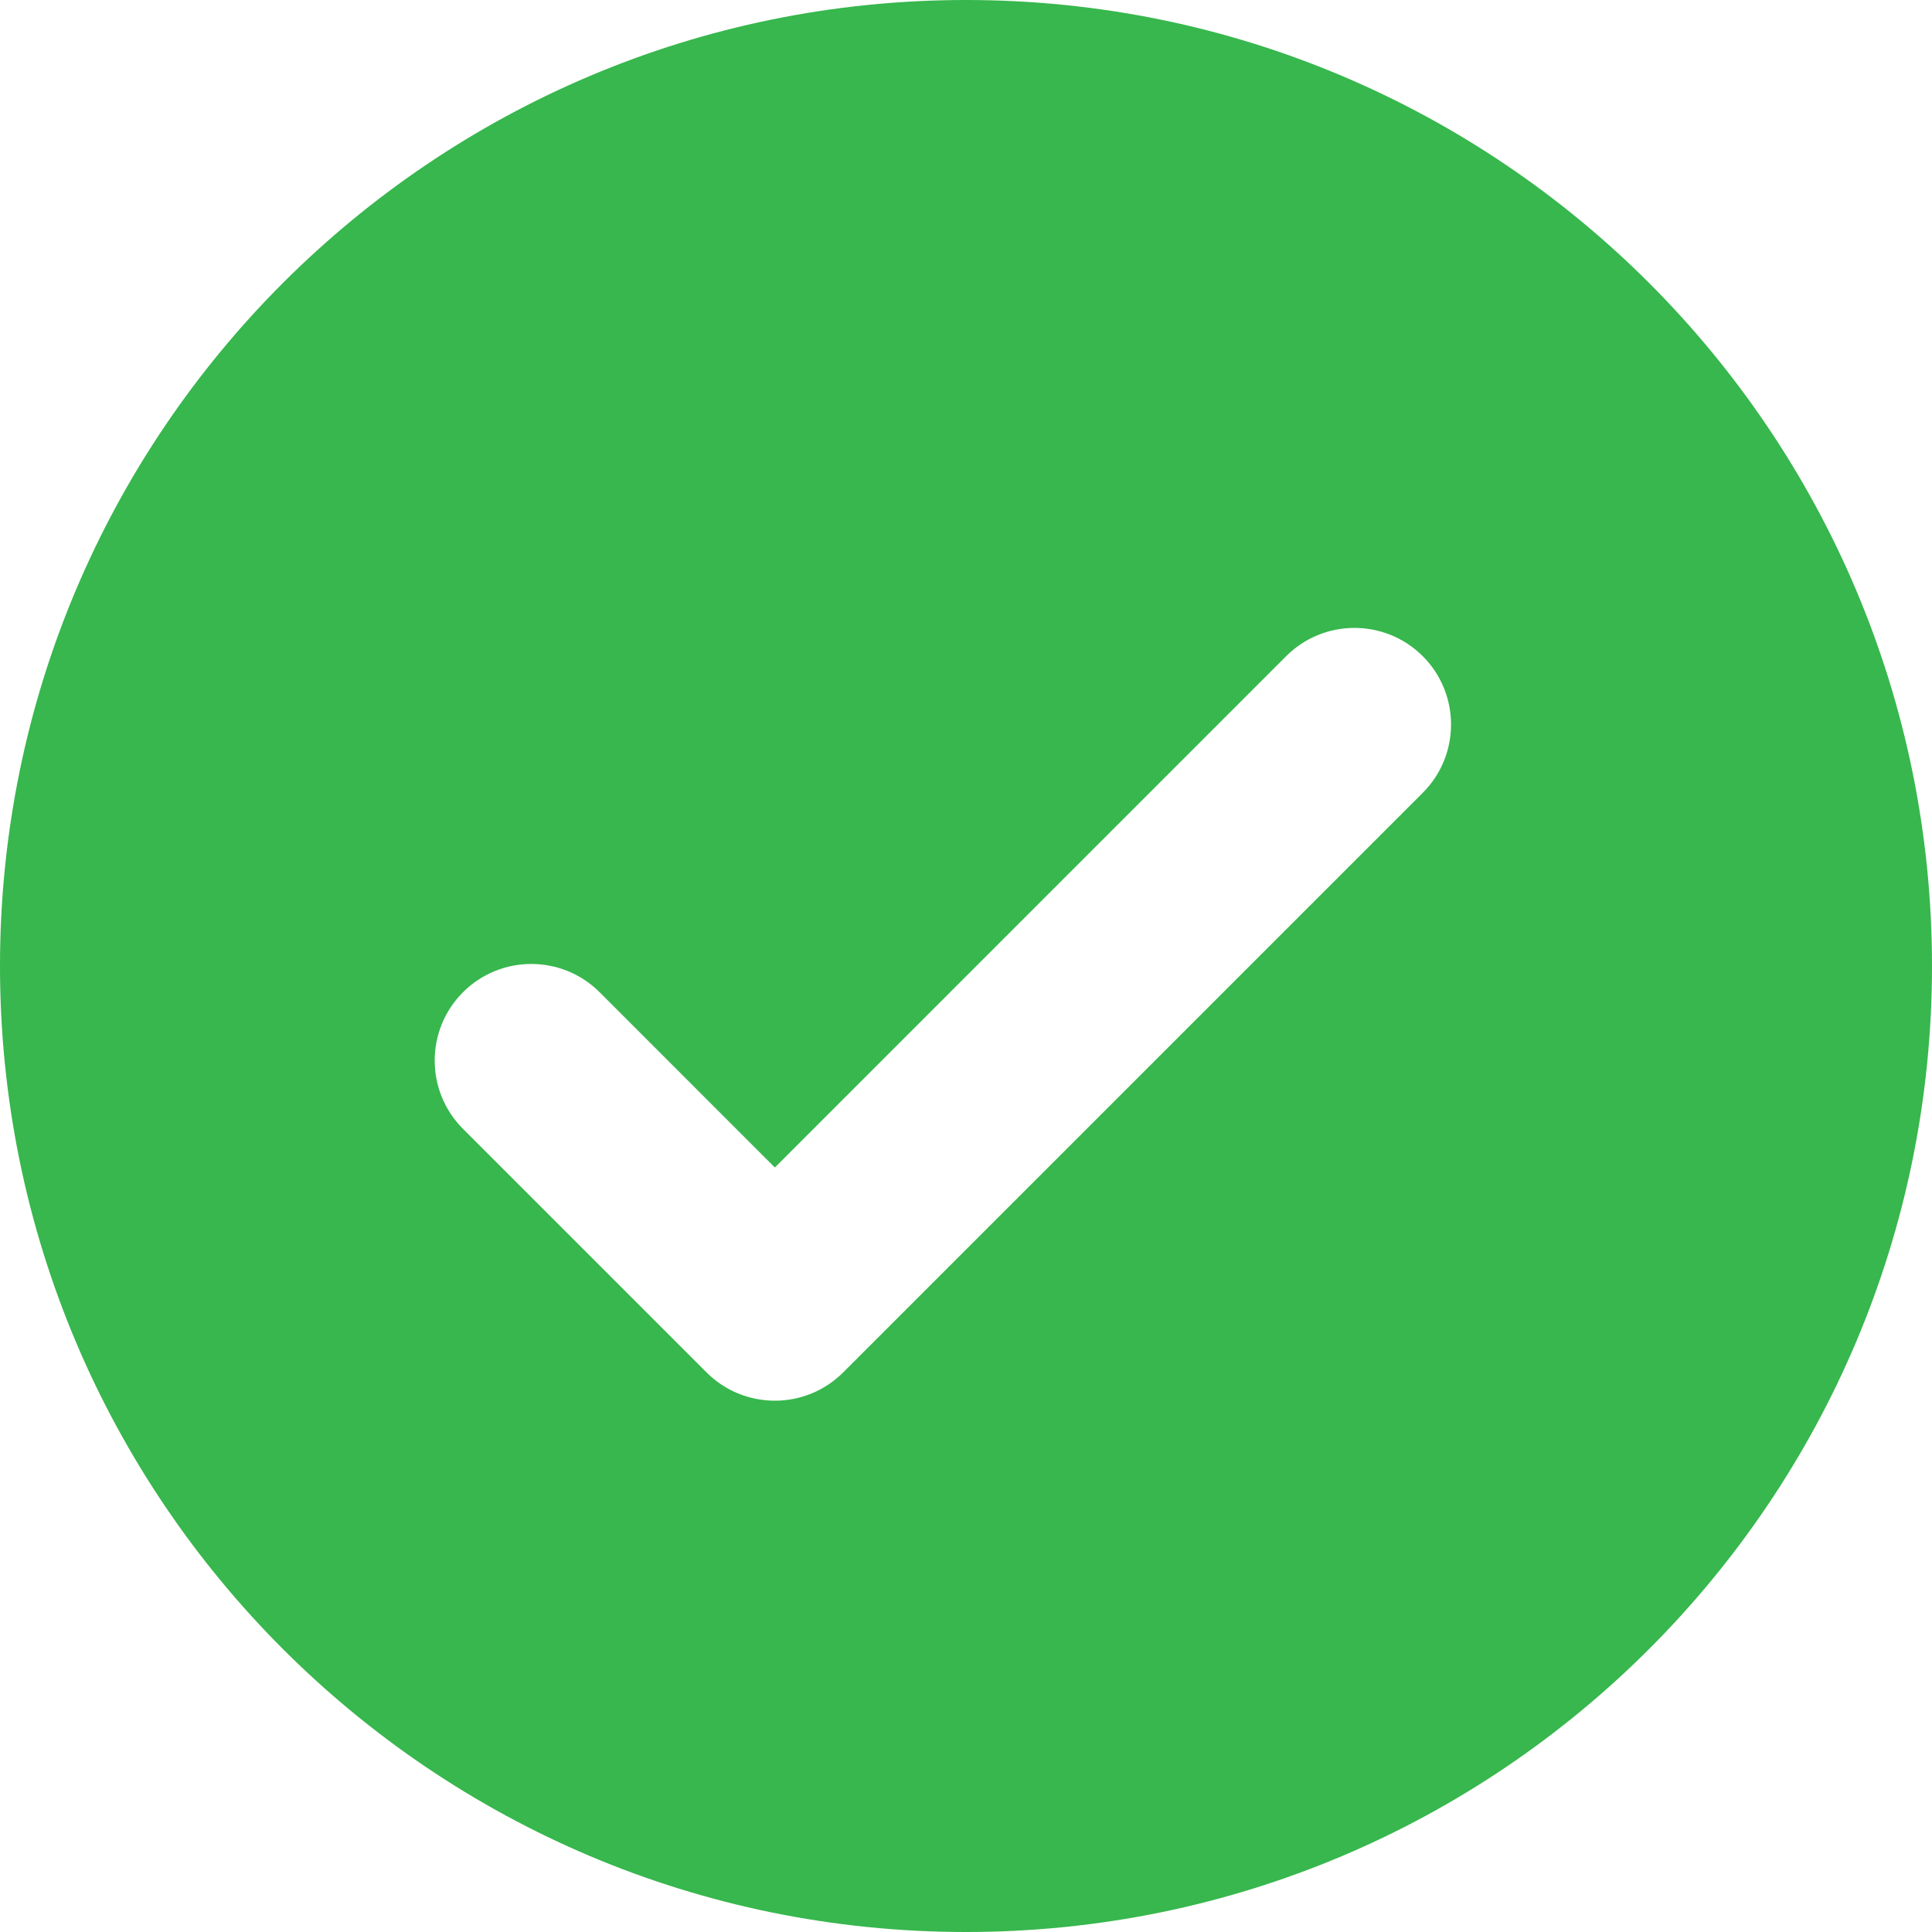 <svg width="64" height="64" viewBox="0 0 64 64" fill="none" xmlns="http://www.w3.org/2000/svg">
<path fill-rule="evenodd" clip-rule="evenodd" d="M32 0C49.673 0 64 14.327 64 32C64 49.673 49.673 64 32 64C14.327 64 0 49.673 0 32C0 14.327 14.327 0 32 0ZM47.131 21.737C45.881 20.488 43.855 20.488 42.605 21.737L25.668 38.675L19.863 32.869C18.613 31.62 16.587 31.62 15.337 32.869C14.088 34.119 14.088 36.145 15.337 37.395L23.405 45.463C24.655 46.712 26.681 46.712 27.931 45.463L47.131 26.263C48.38 25.013 48.38 22.987 47.131 21.737Z" fill="#37B74D"/>
</svg>
